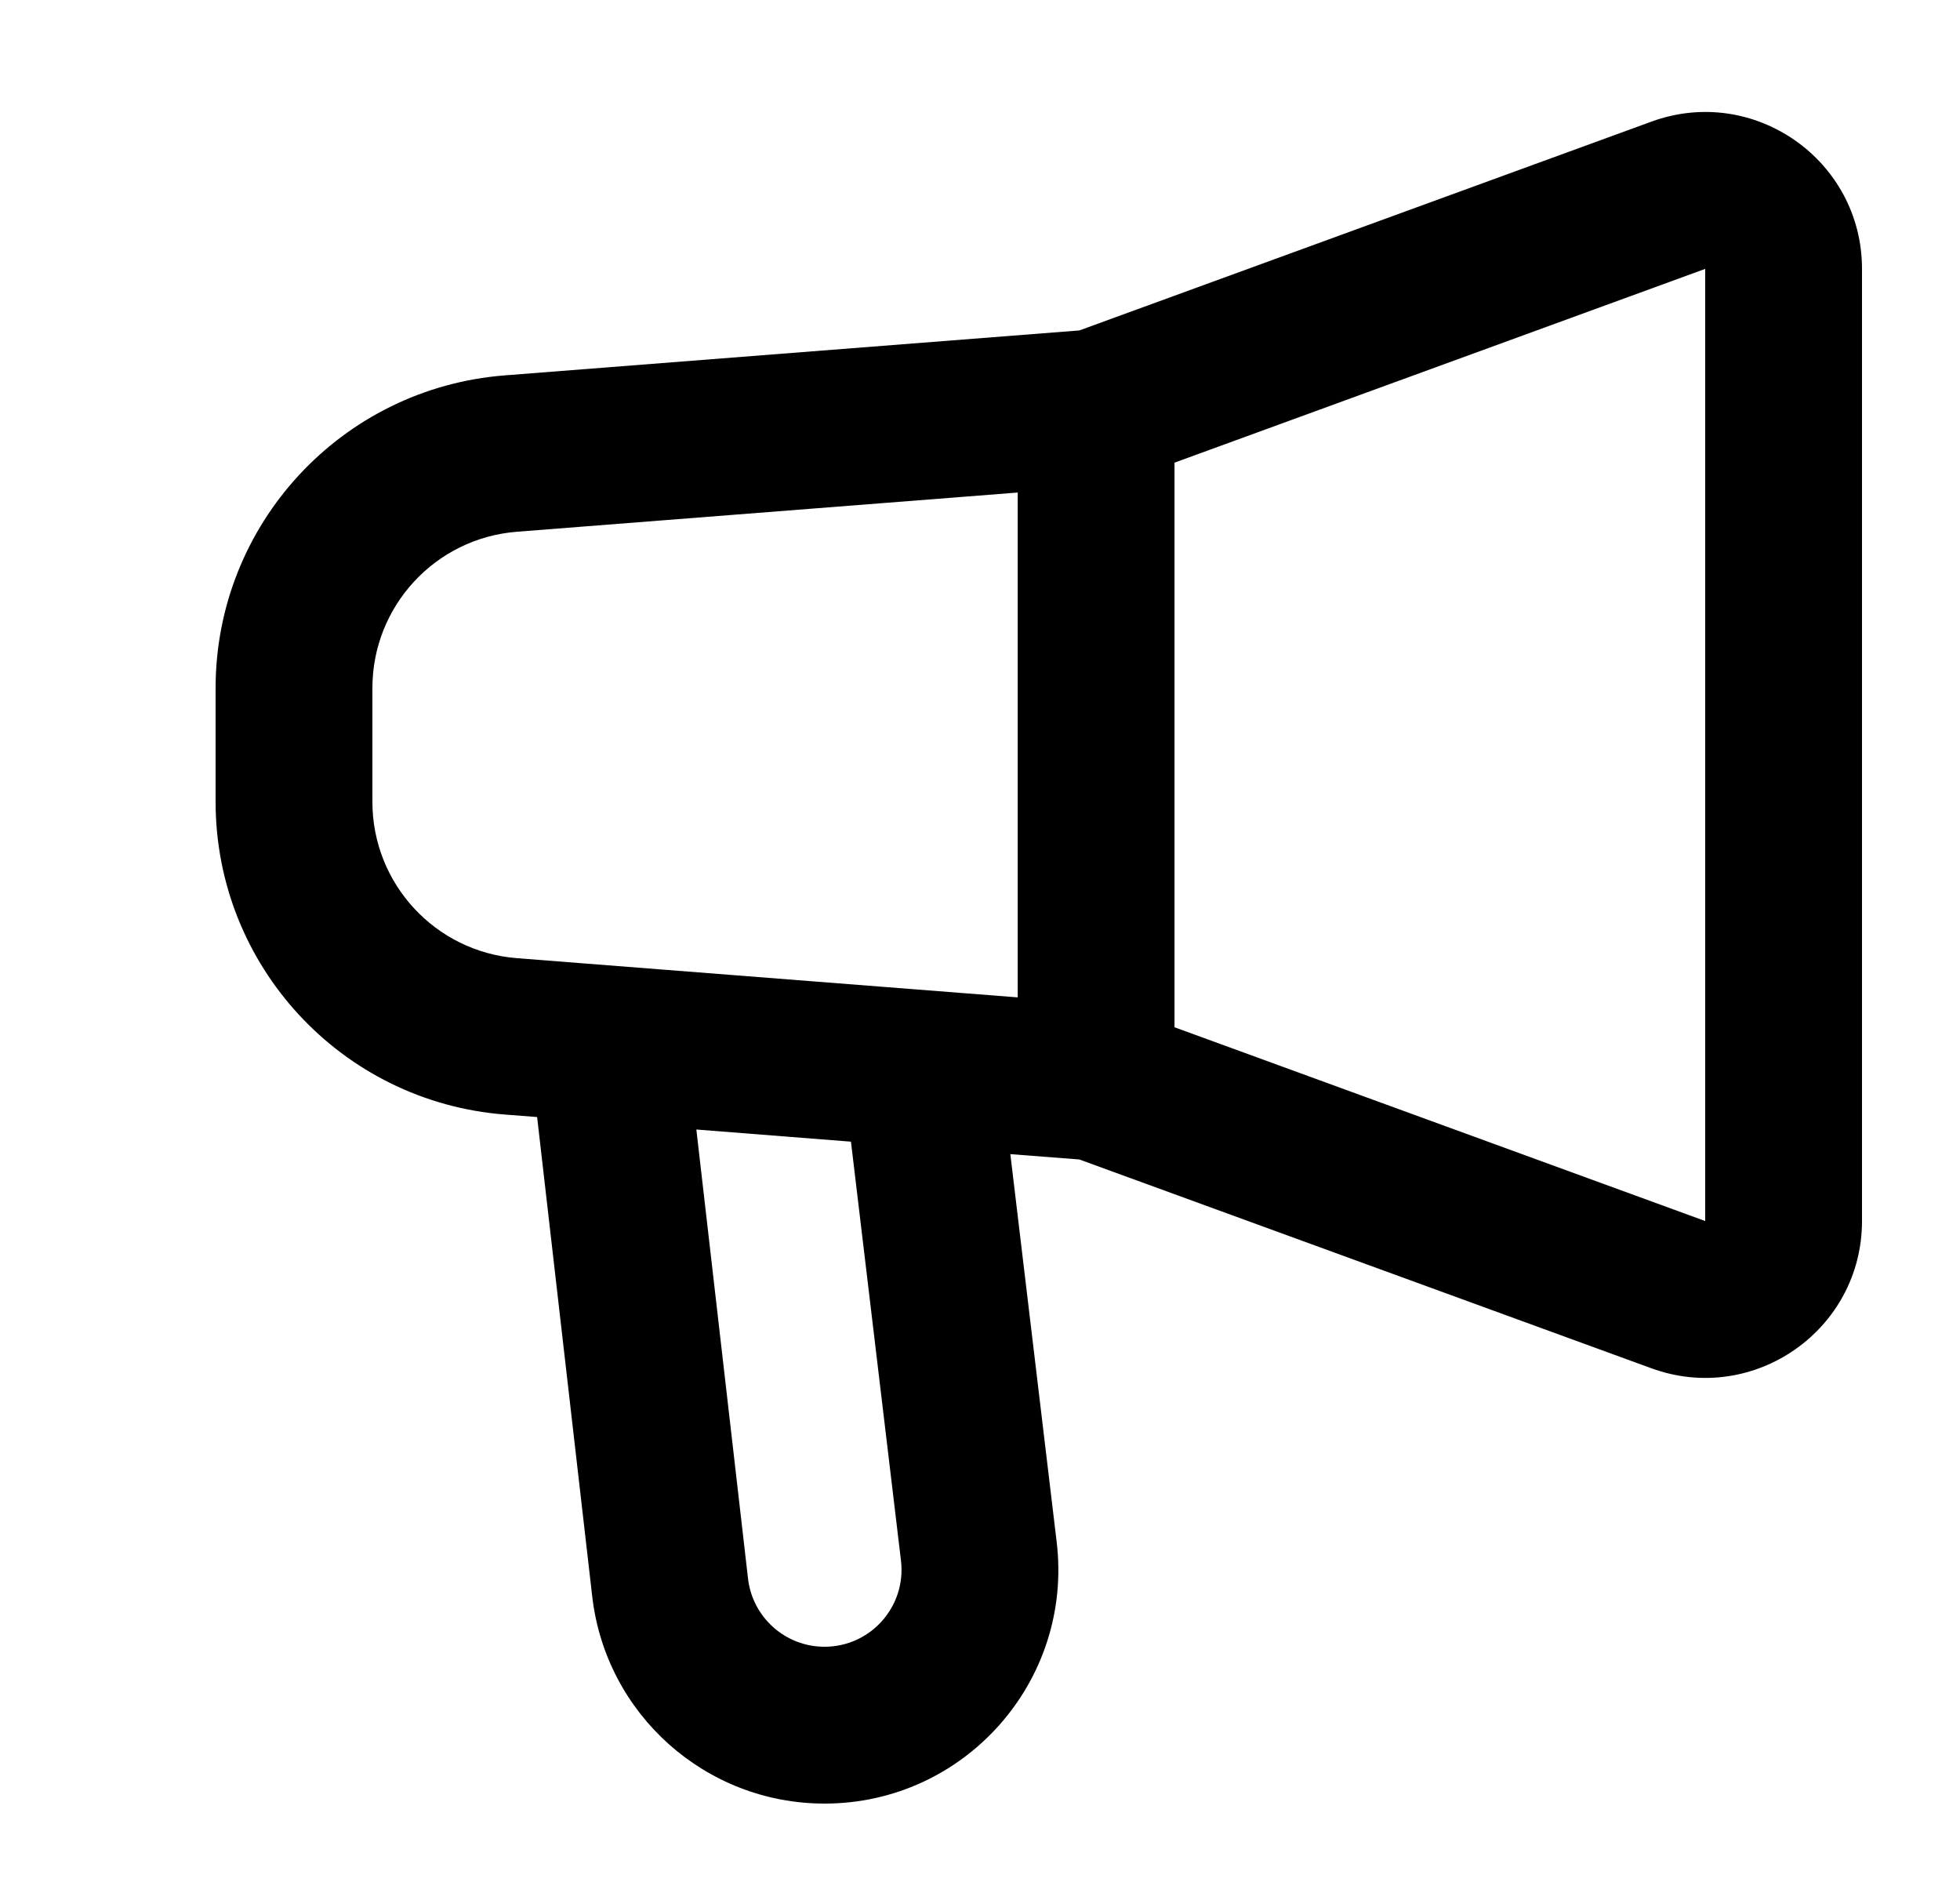 <svg width="25" height="24" viewBox="0 0 25 24" fill="none" xmlns="http://www.w3.org/2000/svg">
<path fill-rule="evenodd" clip-rule="evenodd" d="M23.75 3.429C23.75 2.041 22.369 1.074 21.064 1.551L13.767 4.214L6.438 4.787C4.356 4.95 2.75 6.686 2.75 8.775V10.225C2.75 12.314 4.356 14.05 6.438 14.213L6.851 14.245L7.554 20.359C7.728 21.864 9.002 23 10.517 23C12.304 23 13.69 21.439 13.478 19.664L12.887 14.718L13.767 14.786L21.064 17.449C22.369 17.925 23.75 16.959 23.75 15.571V3.429ZM6.594 6.781L12.981 6.281V12.719L6.594 12.219C5.553 12.138 4.75 11.27 4.75 10.225V8.775C4.75 7.73 5.553 6.862 6.594 6.781ZM21.75 15.571L14.981 13.1V5.9L21.75 3.429L21.75 15.571ZM9.541 20.13L8.882 14.404L10.854 14.559L11.492 19.901C11.562 20.486 11.106 21 10.517 21C10.018 21 9.598 20.626 9.541 20.13Z" fill="black"/>
</svg>

